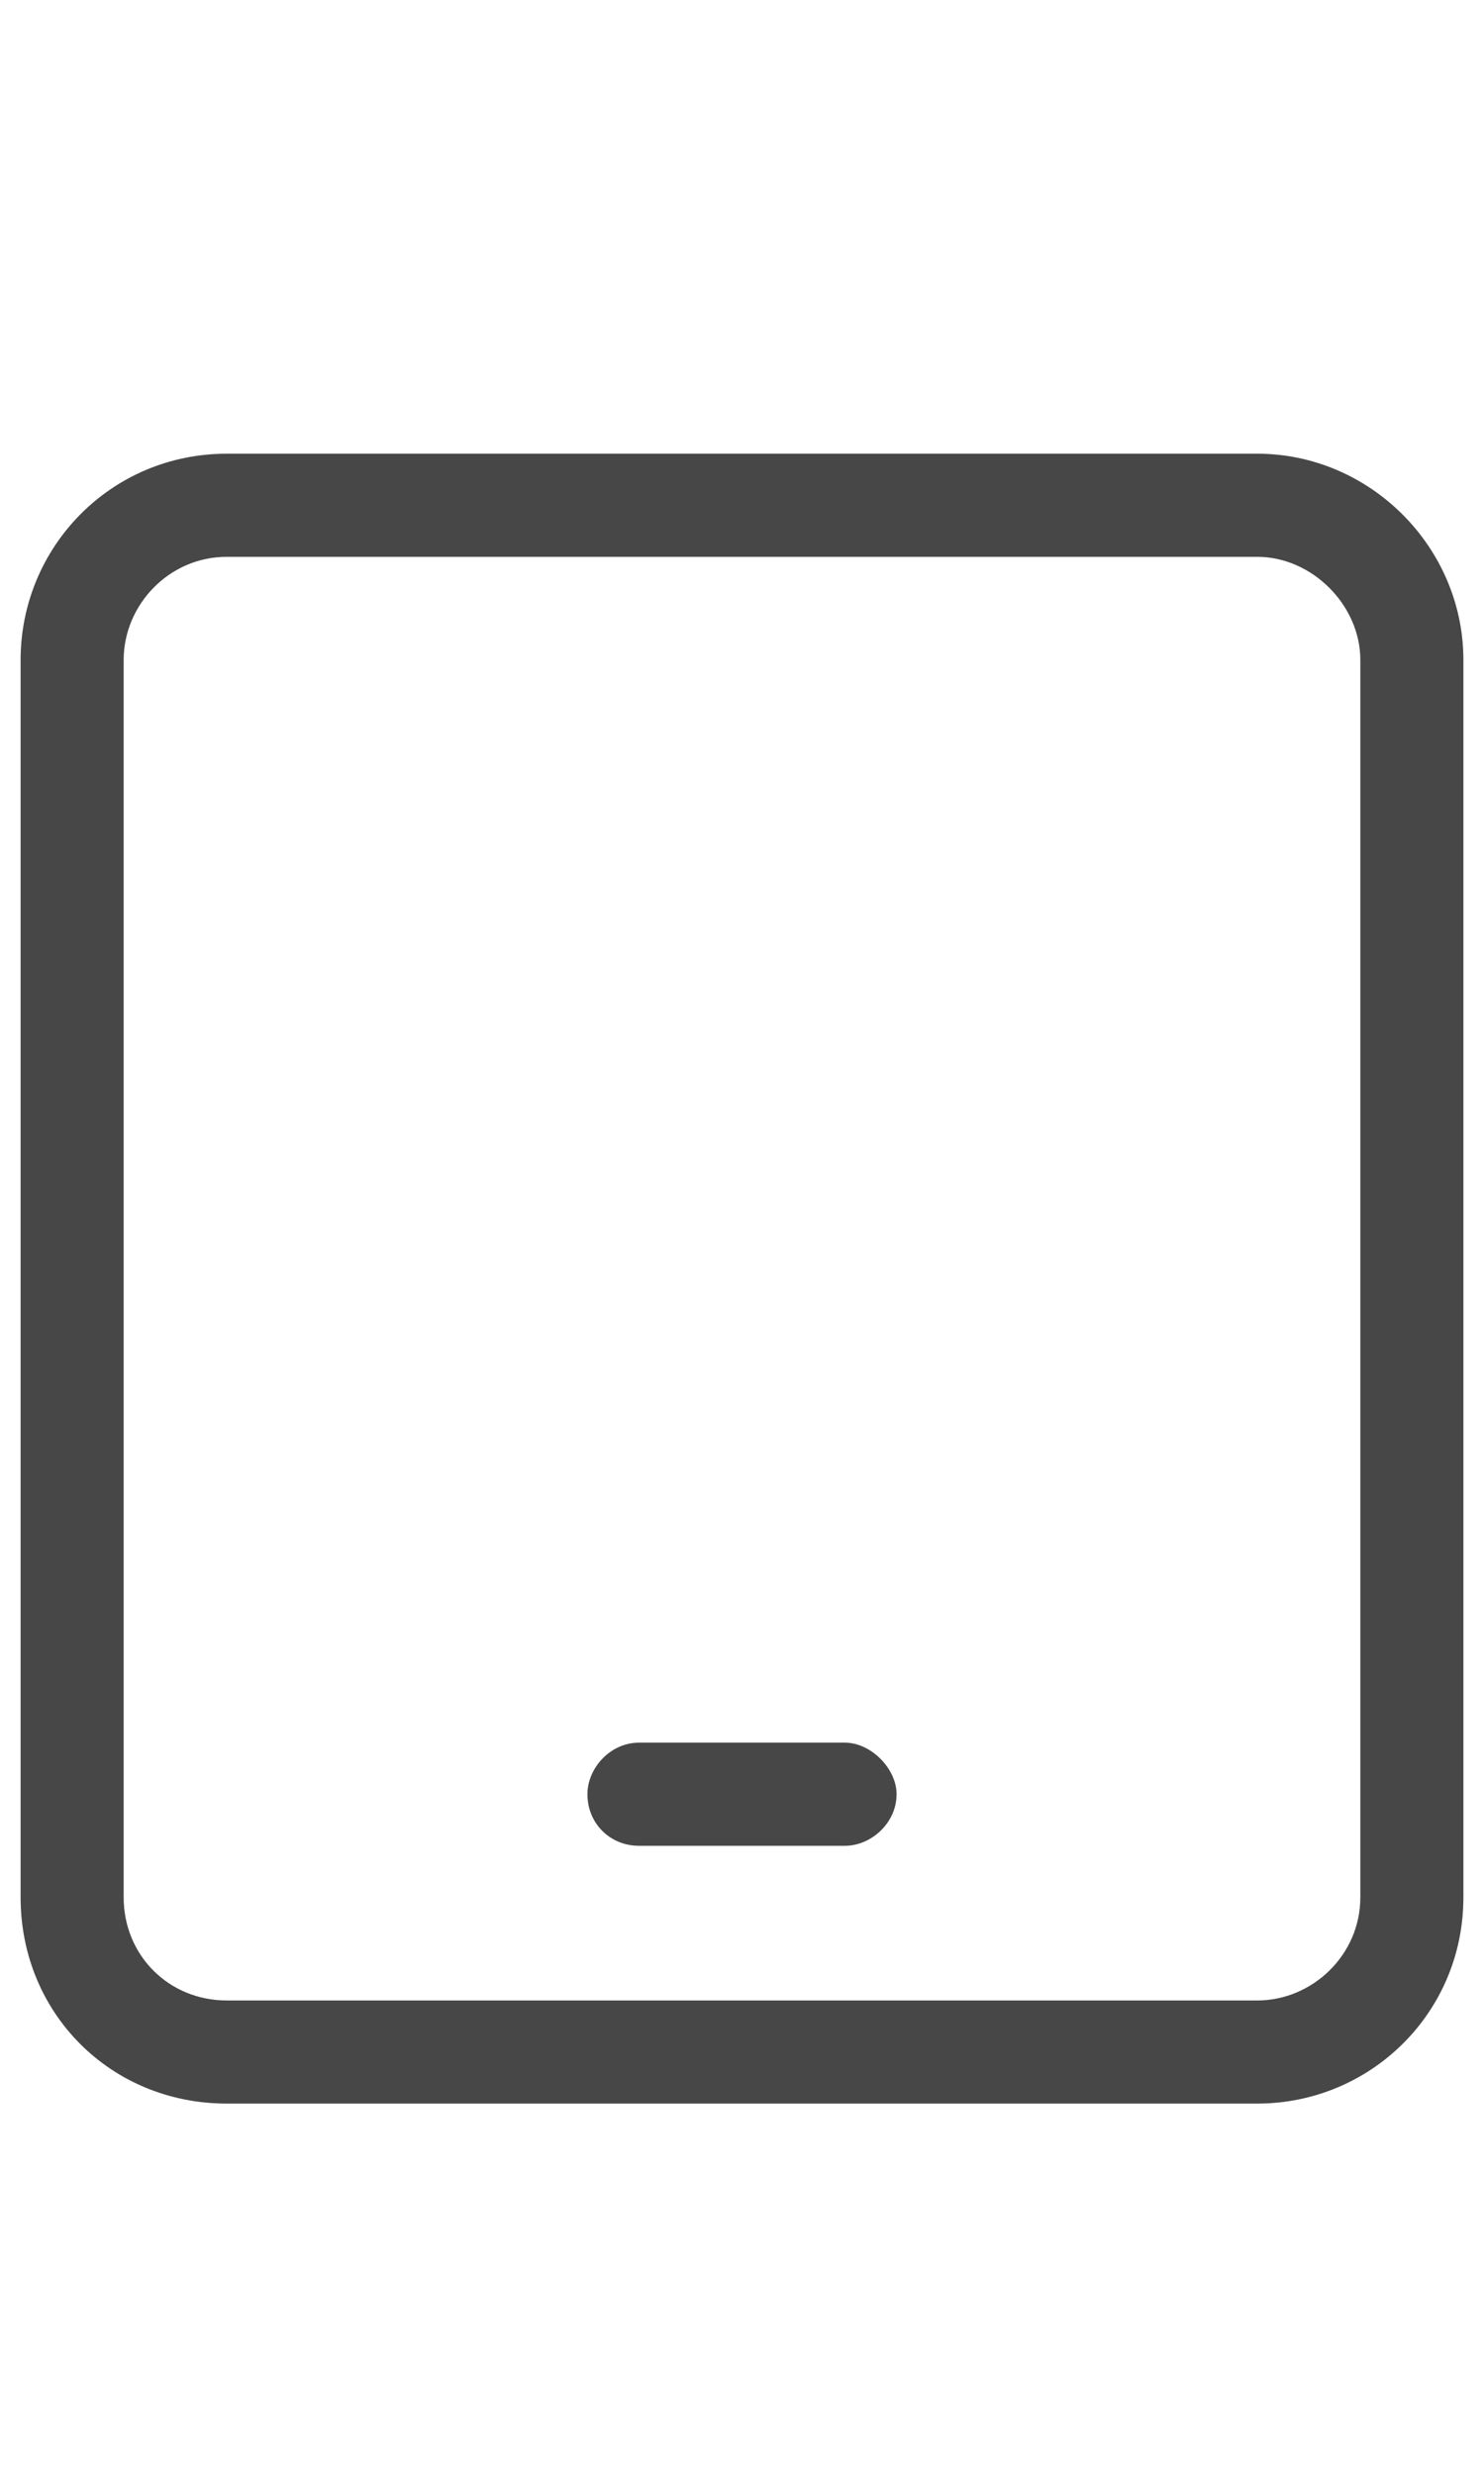 <svg width="18" height="30" viewBox="0 0 18 30" fill="none" xmlns="http://www.w3.org/2000/svg">
<g id="label-paired / lg / tablet-lg / regular" clip-path="url(#clip0_2556_17659)">
<path id="icon" d="M2.75 6.75C2.047 6.75 1.5 7.336 1.5 8V23C1.5 23.703 2.047 24.25 2.75 24.25H15.25C15.914 24.25 16.5 23.703 16.5 23V8C16.5 7.336 15.914 6.75 15.25 6.75H2.75ZM0.25 8C0.25 6.633 1.344 5.5 2.75 5.5H15.25C16.617 5.5 17.75 6.633 17.75 8V23C17.75 24.406 16.617 25.5 15.25 25.5H2.75C1.344 25.5 0.25 24.406 0.25 23V8ZM7.75 21.125H10.25C10.562 21.125 10.875 21.438 10.875 21.75C10.875 22.102 10.562 22.375 10.25 22.375H7.75C7.398 22.375 7.125 22.102 7.125 21.75C7.125 21.438 7.398 21.125 7.75 21.125Z" fill="black" fill-opacity="0.72"/>
</g>
<defs>
<clipPath id="clip0_2556_17659">
<rect width="18" height="30" fill="white"/>
</clipPath>
</defs>
</svg>
